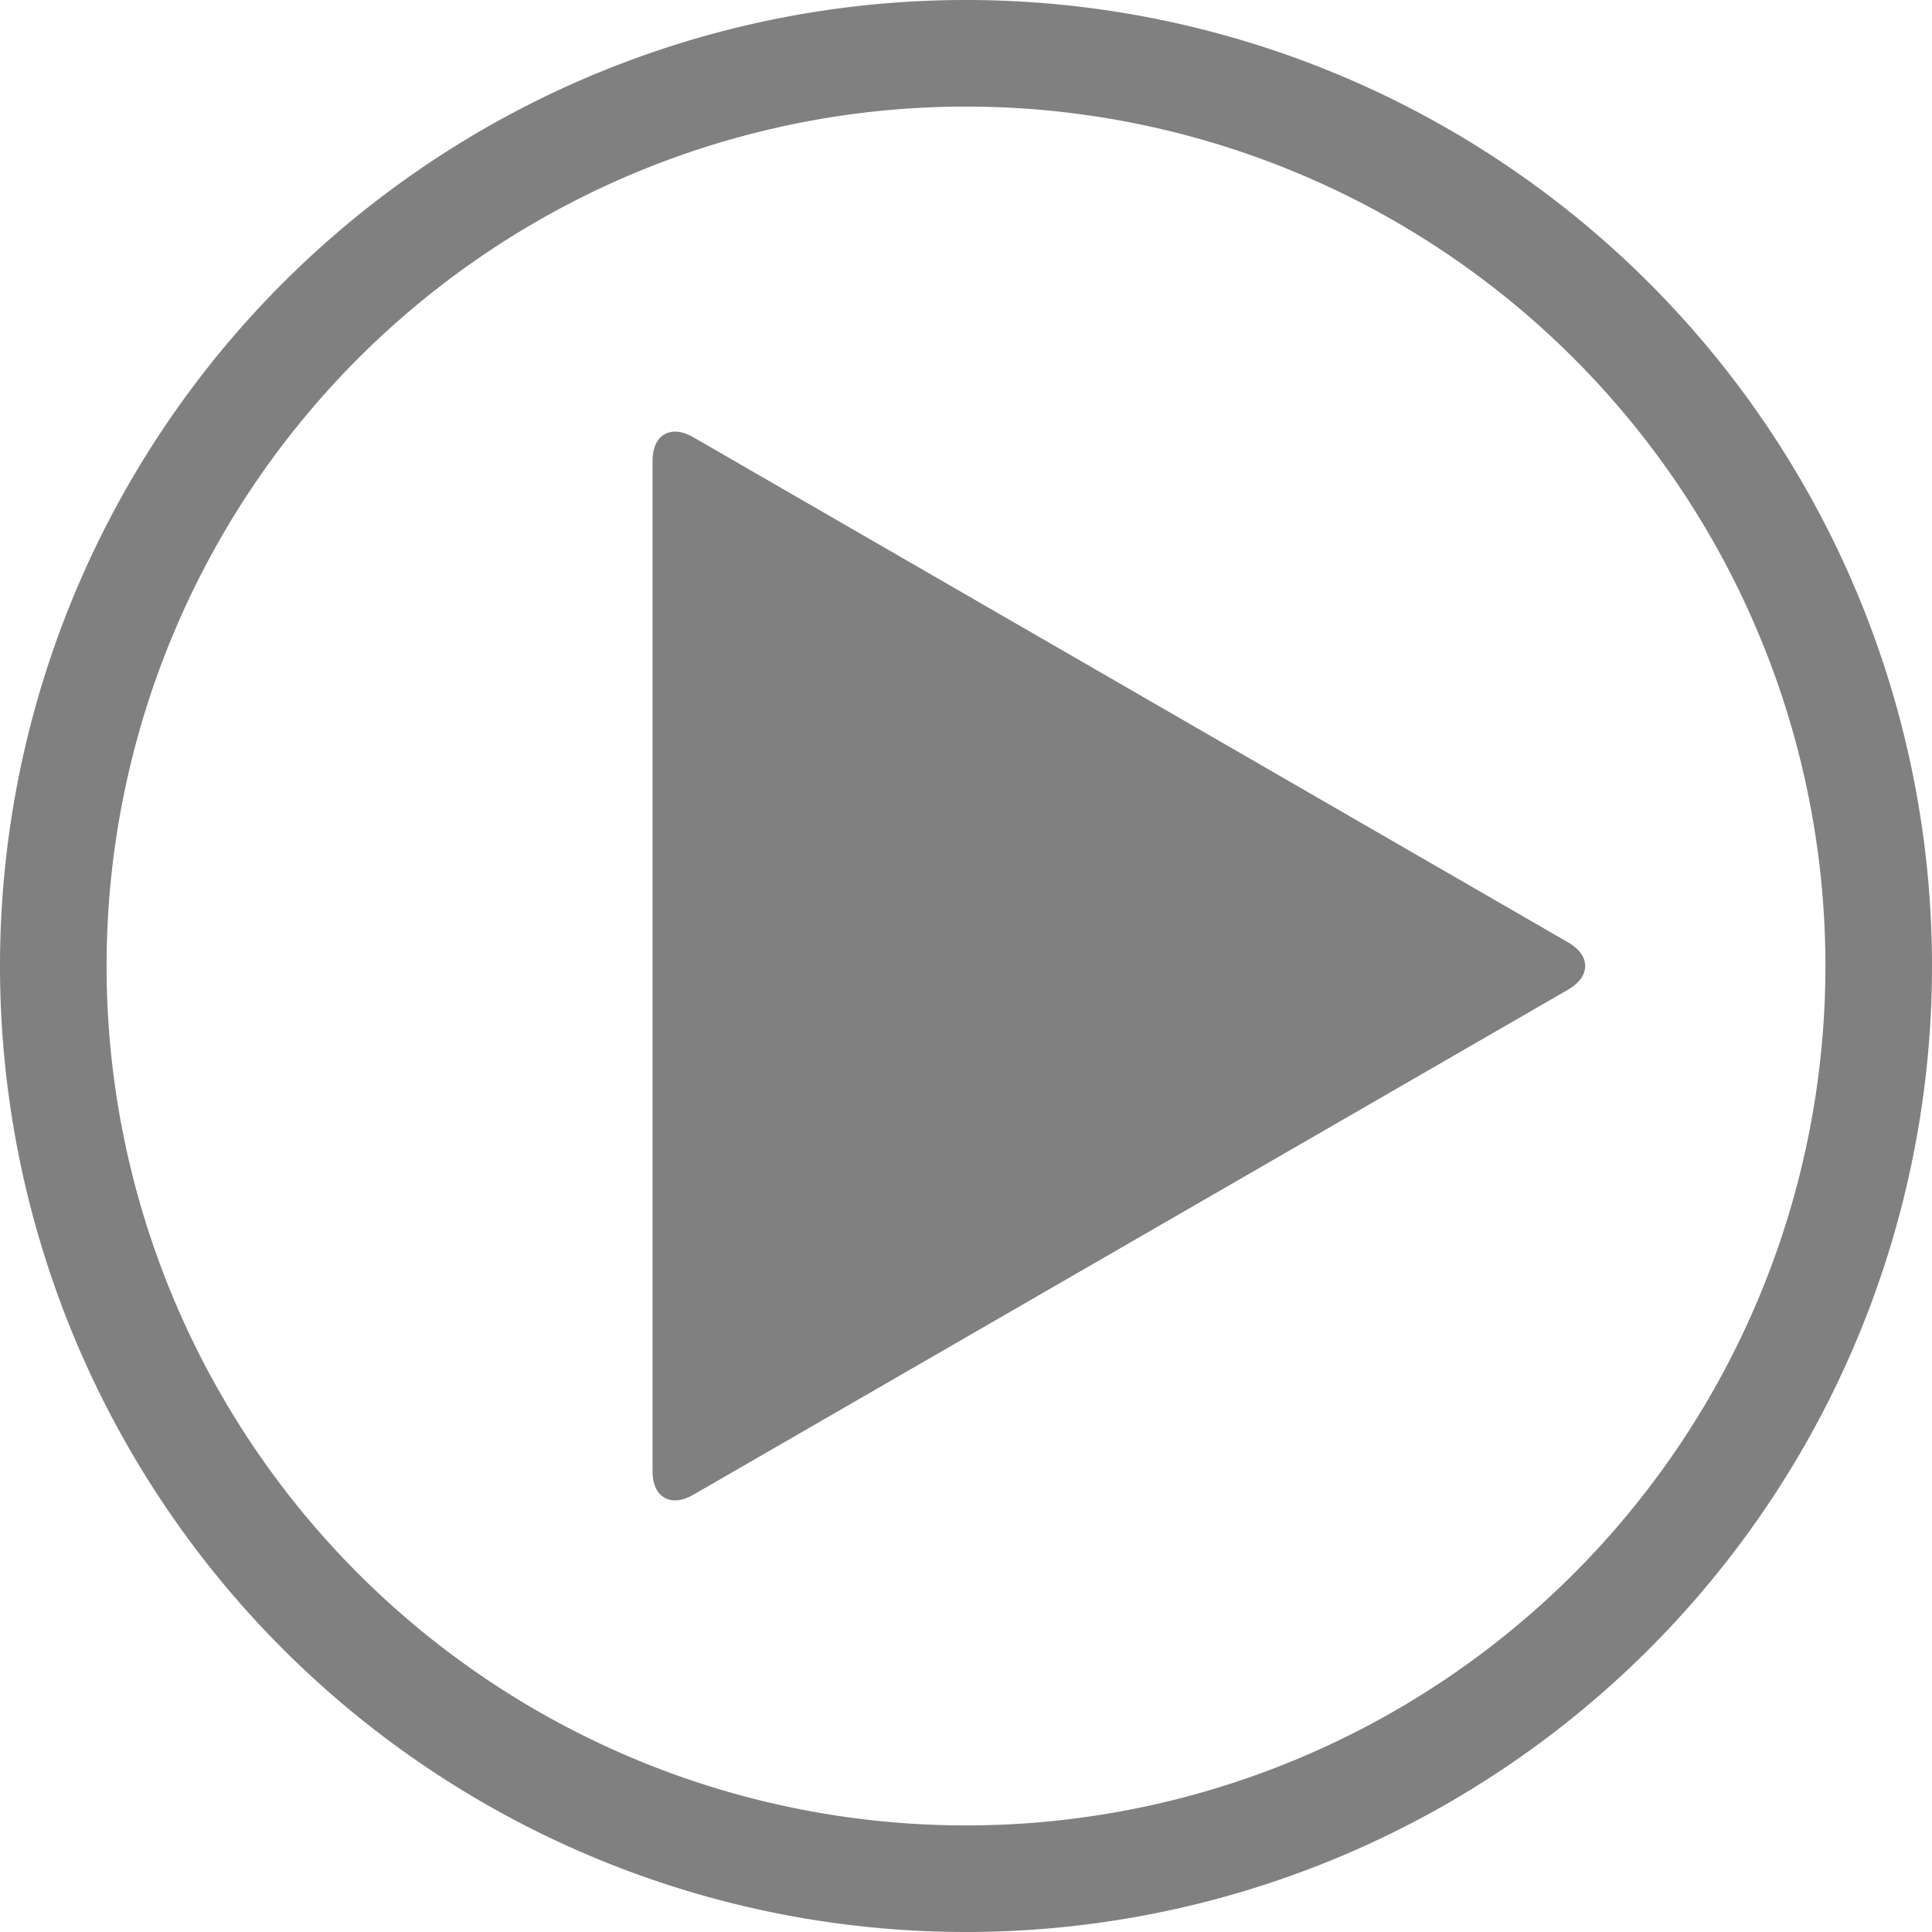 <svg xmlns="http://www.w3.org/2000/svg" width="24" height="24">
    <path d="M19.484 11.709c.277.16.277.422 0 .582L8.61 18.57c-.277.16-.504.03-.504-.29V5.721c0-.32.227-.451.504-.291z"
          fill="gray"/>
    <path d="M11.996 0A12 12 0 000 12a12 12 0 0012 12 12 12 0 0012-12A12 12 0 0012 0a12 12 0 00-.004 0zM12 1.324A10.676 10.676 0 0122.676 12 10.676 10.676 0 0112 22.676 10.676 10.676 0 011.324 12 10.676 10.676 0 0112 1.324z"
          fill="gray"/>
</svg>

